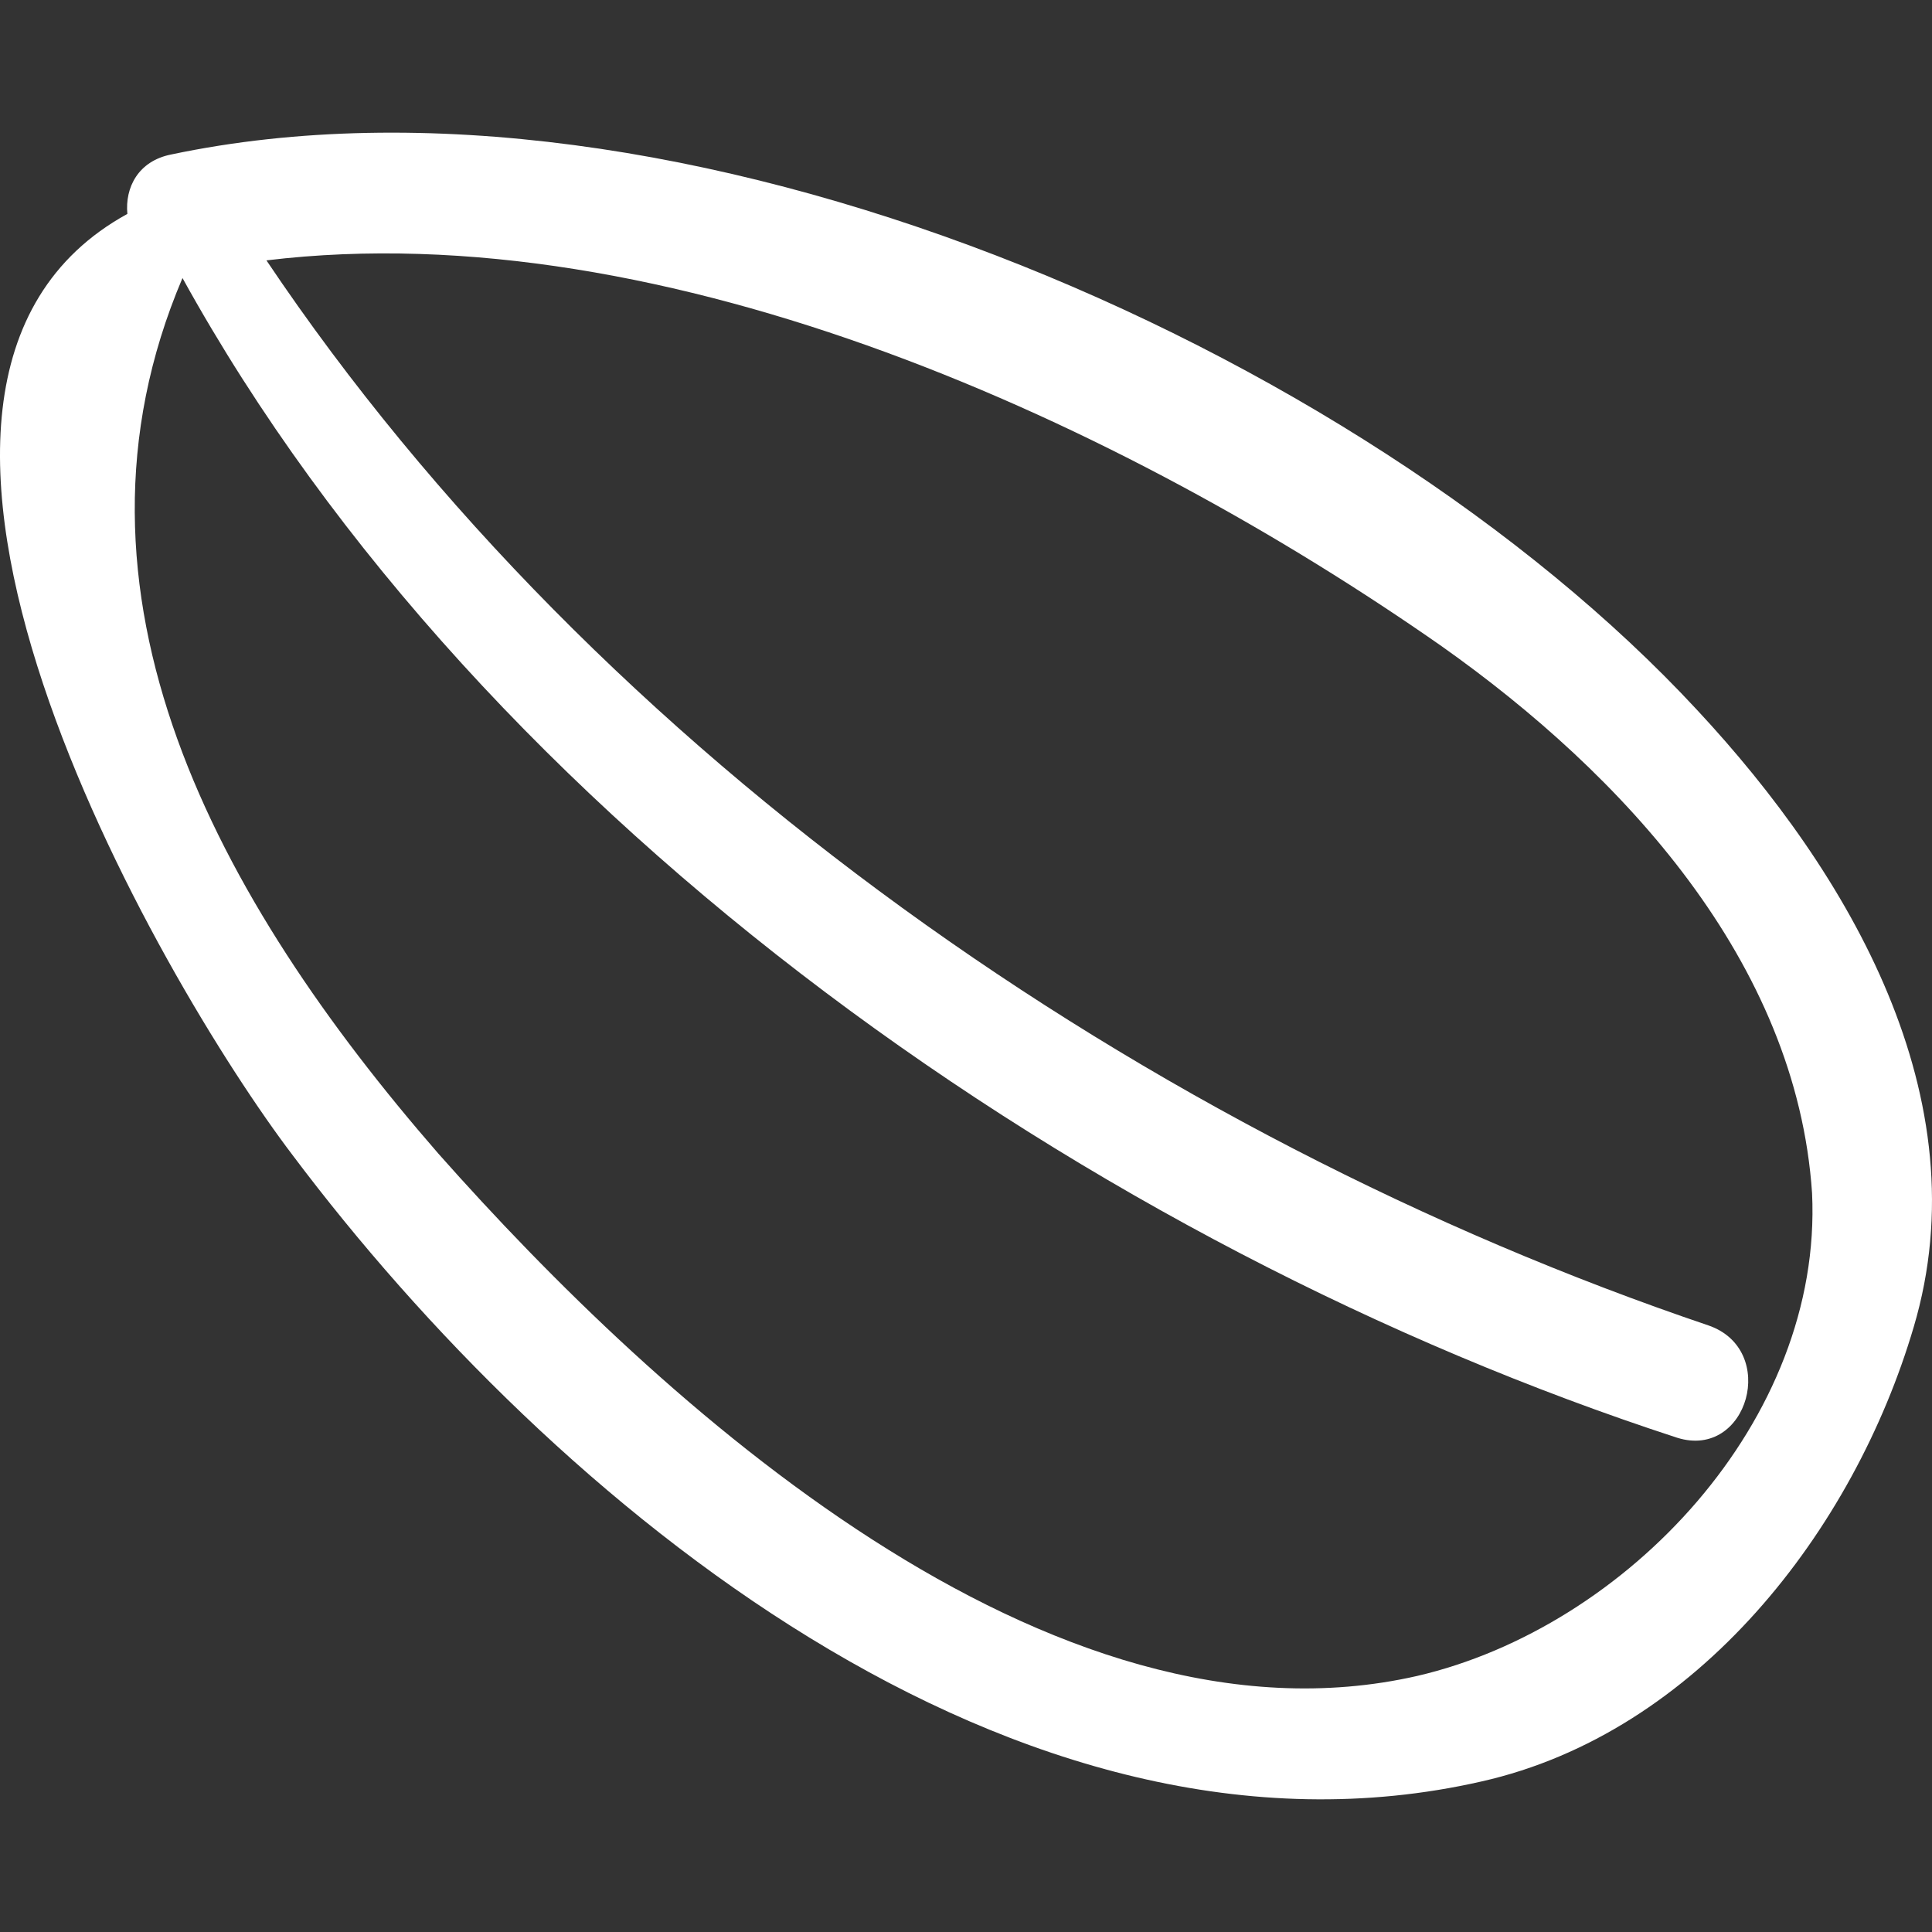 <?xml version="1.0" encoding="iso-8859-1"?>
<!DOCTYPE svg PUBLIC "-//W3C//DTD SVG 1.1//EN" "http://www.w3.org/Graphics/SVG/1.1/DTD/svg11.dtd">
<svg fill="#fff" version="1.1" id="Capa_1" xmlns="http://www.w3.org/2000/svg" xmlns:xlink="http://www.w3.org/1999/xlink" 
	 width="800px" height="800px" viewBox="0 0 536.243 536.242"
	 xml:space="preserve">
<rect x="0" y="0" width="536.243" height="536.242" fill="#333333" stroke="none"/>
<g>
	<path d="M471.053,197.07c-94.2-101.601-284-183.601-423.5-154.2c-9.2,1.8-12.9,9.2-12.2,16.5c-86.9,47.7,9.2,213,45.9,261.3
		c72.2,96.1,200.701,203.2,329.901,173.8c60-13.5,103.399-69.8,120-126.1C550.053,304.77,513.253,242.37,471.053,197.07z
		 M393.353,465.17c-102.199,23.3-210.5-75.9-271.7-145c-61.2-70.4-108.3-155.4-71-243c83.8,151.8,253.4,269.3,414.9,321.899
		c19.601,6.101,28.2-24.5,8.601-31.199C318.753,315.27,166.353,209.97,73.953,72.27c111.4-13.5,238.701,45.9,326.201,107.101
		c50.199,35.5,98.5,87.5,102.8,151.8C505.954,394.17,451.454,451.67,393.353,465.17z"/>
</g>
</svg>
